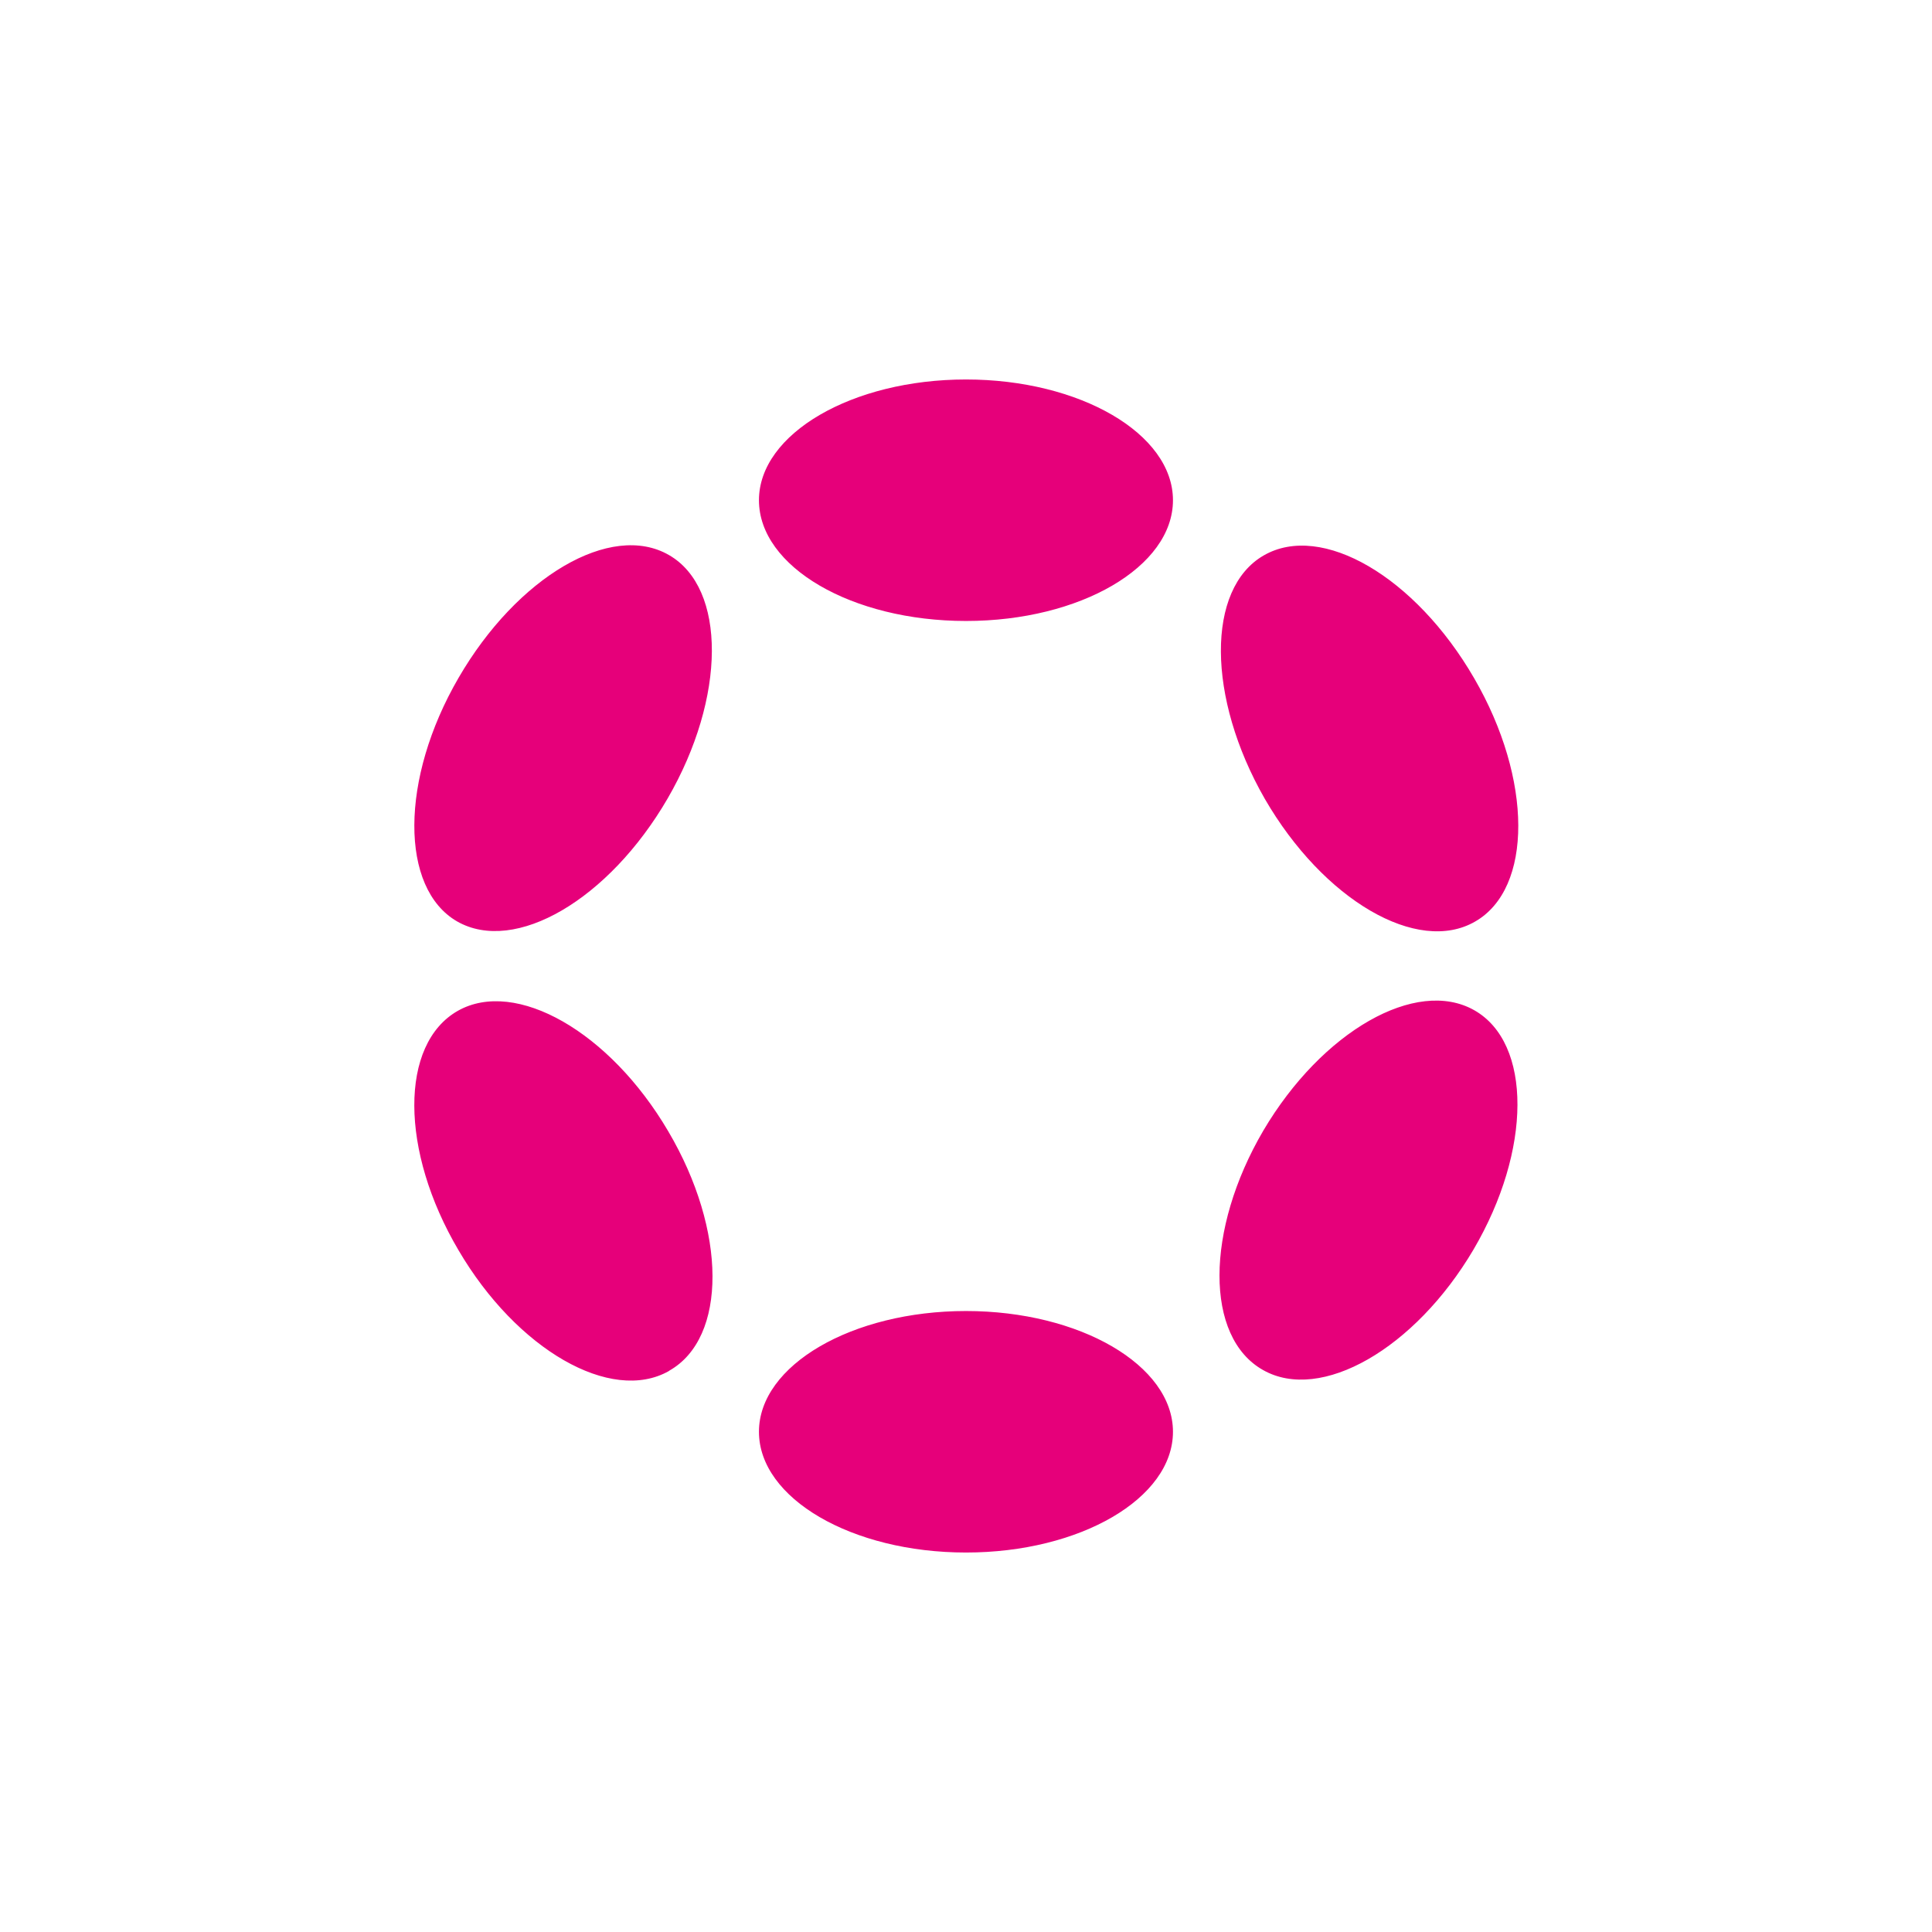 <svg width="24" height="24" viewBox="0 0 24 24" fill="none" xmlns="http://www.w3.org/2000/svg">
<path d="M14.571 6.214C14.571 7.041 13.419 7.714 12 7.714C10.581 7.714 9.428 7.041 9.428 6.214C9.428 5.387 10.586 4.714 12 4.714C13.414 4.714 14.571 5.387 14.571 6.214ZM14.571 17.786C14.571 18.613 13.419 19.286 12 19.286C10.581 19.286 9.428 18.613 9.428 17.786C9.428 16.959 10.586 16.286 12 16.286C13.414 16.286 14.571 16.959 14.571 17.786ZM8.293 9.92C9.021 8.665 9.026 7.306 8.31 6.895C7.59 6.479 6.424 7.165 5.696 8.421C4.967 9.676 4.967 11.035 5.678 11.446C6.398 11.858 7.564 11.175 8.293 9.92ZM18.313 12.549C19.033 12.956 19.029 14.289 18.304 15.523C17.576 16.757 16.406 17.426 15.69 17.019C14.966 16.612 14.97 15.279 15.694 14.044C16.423 12.81 17.593 12.142 18.313 12.549ZM8.314 17.027C9.034 16.62 9.03 15.287 8.301 14.053C7.577 12.819 6.407 12.15 5.687 12.557C4.963 12.969 4.967 14.297 5.696 15.531C6.42 16.766 7.59 17.439 8.31 17.031L8.314 17.027ZM18.313 8.426C19.041 9.681 19.041 11.036 18.326 11.447C17.61 11.863 16.44 11.182 15.711 9.922C14.991 8.666 14.983 7.312 15.698 6.9C16.418 6.484 17.584 7.166 18.313 8.426Z" fill="#E6007A"/>
</svg>
